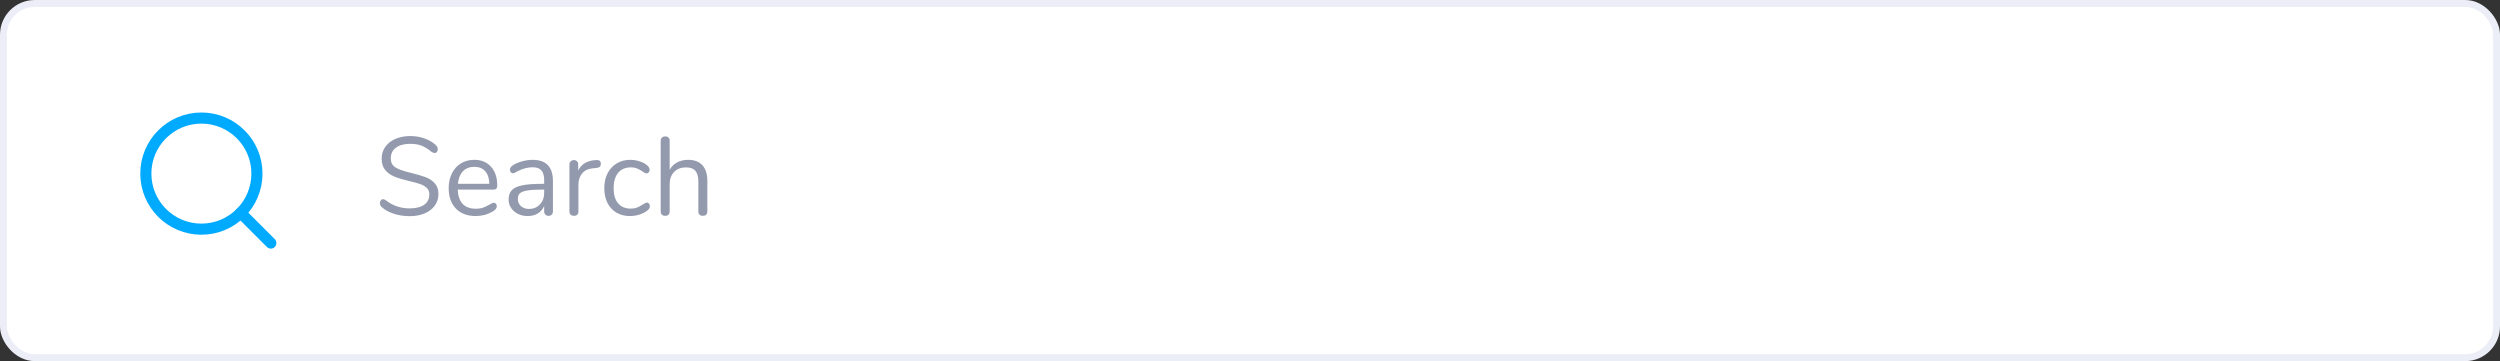 <svg width="360" height="52" viewBox="0 0 360 52" fill="none" xmlns="http://www.w3.org/2000/svg">
<rect x="0" y="0" width="360" height="52" fill="#333333" stroke="none"/>
<rect x="0.5" y="0.5" width="359" height="51" rx="4.5" fill="white"/>
<path d="M58.992 31.128C58.192 31.128 57.424 31.011 56.688 30.776C55.963 30.531 55.381 30.205 54.944 29.8C54.784 29.651 54.704 29.464 54.704 29.24C54.704 29.091 54.747 28.963 54.832 28.856C54.917 28.739 55.019 28.68 55.136 28.68C55.275 28.68 55.424 28.739 55.584 28.856C56.576 29.624 57.707 30.008 58.976 30.008C59.893 30.008 60.597 29.832 61.088 29.48C61.579 29.128 61.824 28.627 61.824 27.976C61.824 27.603 61.707 27.304 61.472 27.08C61.237 26.845 60.928 26.659 60.544 26.52C60.16 26.381 59.643 26.237 58.992 26.088C58.117 25.885 57.397 25.672 56.832 25.448C56.277 25.224 55.824 24.904 55.472 24.488C55.131 24.072 54.96 23.528 54.96 22.856C54.96 22.216 55.131 21.651 55.472 21.16C55.824 20.659 56.309 20.275 56.928 20.008C57.557 19.731 58.272 19.592 59.072 19.592C59.819 19.592 60.512 19.709 61.152 19.944C61.803 20.168 62.347 20.493 62.784 20.92C62.955 21.091 63.04 21.277 63.04 21.48C63.04 21.629 62.997 21.763 62.912 21.88C62.827 21.987 62.725 22.04 62.608 22.04C62.491 22.04 62.336 21.981 62.144 21.864C61.621 21.437 61.136 21.139 60.688 20.968C60.24 20.797 59.701 20.712 59.072 20.712C58.187 20.712 57.499 20.899 57.008 21.272C56.517 21.635 56.272 22.147 56.272 22.808C56.272 23.373 56.485 23.8 56.912 24.088C57.349 24.365 58.016 24.611 58.912 24.824C59.883 25.059 60.645 25.277 61.2 25.48C61.755 25.672 62.213 25.965 62.576 26.36C62.949 26.755 63.136 27.283 63.136 27.944C63.136 28.573 62.96 29.128 62.608 29.608C62.267 30.088 61.781 30.461 61.152 30.728C60.523 30.995 59.803 31.128 58.992 31.128ZM71.107 29.192C71.224 29.192 71.326 29.24 71.411 29.336C71.496 29.432 71.539 29.555 71.539 29.704C71.539 29.971 71.352 30.216 70.979 30.44C70.595 30.664 70.19 30.835 69.763 30.952C69.336 31.059 68.92 31.112 68.515 31.112C67.31 31.112 66.355 30.755 65.651 30.04C64.958 29.325 64.611 28.339 64.611 27.08C64.611 26.28 64.766 25.576 65.075 24.968C65.384 24.349 65.816 23.869 66.371 23.528C66.936 23.187 67.576 23.016 68.291 23.016C69.304 23.016 70.11 23.347 70.707 24.008C71.304 24.669 71.603 25.565 71.603 26.696C71.603 26.909 71.56 27.064 71.475 27.16C71.39 27.256 71.251 27.304 71.059 27.304H65.907C66.003 29.139 66.872 30.056 68.515 30.056C68.931 30.056 69.288 30.003 69.587 29.896C69.886 29.779 70.206 29.624 70.547 29.432C70.824 29.272 71.011 29.192 71.107 29.192ZM68.307 24.024C67.624 24.024 67.075 24.237 66.659 24.664C66.254 25.091 66.014 25.693 65.939 26.472H70.467C70.446 25.683 70.248 25.08 69.875 24.664C69.502 24.237 68.979 24.024 68.307 24.024ZM76.697 23.016C78.648 23.016 79.624 24.04 79.624 26.088V30.44C79.624 30.632 79.566 30.787 79.448 30.904C79.342 31.021 79.192 31.08 79.001 31.08C78.808 31.08 78.654 31.021 78.537 30.904C78.419 30.787 78.361 30.632 78.361 30.44V29.672C78.158 30.131 77.849 30.488 77.433 30.744C77.016 30.989 76.537 31.112 75.993 31.112C75.491 31.112 75.027 31.011 74.6 30.808C74.184 30.605 73.854 30.323 73.609 29.96C73.363 29.597 73.24 29.197 73.24 28.76C73.24 28.173 73.39 27.72 73.689 27.4C73.987 27.069 74.478 26.835 75.16 26.696C75.843 26.547 76.793 26.472 78.008 26.472H78.361V25.944C78.361 25.304 78.227 24.835 77.96 24.536C77.704 24.237 77.283 24.088 76.697 24.088C75.971 24.088 75.235 24.285 74.489 24.68C74.201 24.861 73.998 24.952 73.88 24.952C73.752 24.952 73.646 24.904 73.561 24.808C73.475 24.712 73.433 24.589 73.433 24.44C73.433 24.291 73.475 24.163 73.561 24.056C73.656 23.939 73.806 23.821 74.008 23.704C74.382 23.491 74.803 23.325 75.272 23.208C75.752 23.08 76.227 23.016 76.697 23.016ZM76.168 30.088C76.808 30.088 77.331 29.875 77.737 29.448C78.153 29.011 78.361 28.451 78.361 27.768V27.304H78.073C77.134 27.304 76.419 27.347 75.928 27.432C75.438 27.507 75.086 27.64 74.873 27.832C74.67 28.013 74.569 28.285 74.569 28.648C74.569 29.064 74.718 29.411 75.016 29.688C75.326 29.955 75.71 30.088 76.168 30.088ZM85.853 23.048C86.301 23.016 86.525 23.197 86.525 23.592C86.525 23.763 86.477 23.901 86.381 24.008C86.285 24.104 86.12 24.163 85.885 24.184L85.405 24.232C84.69 24.296 84.157 24.552 83.805 25C83.463 25.437 83.293 25.955 83.293 26.552V30.44C83.293 30.653 83.234 30.813 83.117 30.92C82.999 31.027 82.845 31.08 82.653 31.08C82.461 31.08 82.301 31.027 82.173 30.92C82.055 30.803 81.997 30.643 81.997 30.44V23.688C81.997 23.485 82.061 23.331 82.189 23.224C82.317 23.107 82.472 23.048 82.653 23.048C82.823 23.048 82.968 23.107 83.085 23.224C83.202 23.331 83.261 23.48 83.261 23.672V24.568C83.485 24.099 83.799 23.741 84.205 23.496C84.621 23.251 85.096 23.107 85.629 23.064L85.853 23.048ZM90.697 31.112C89.972 31.112 89.327 30.947 88.761 30.616C88.207 30.285 87.775 29.816 87.465 29.208C87.167 28.6 87.017 27.896 87.017 27.096C87.017 26.296 87.172 25.587 87.481 24.968C87.801 24.349 88.244 23.869 88.809 23.528C89.375 23.187 90.025 23.016 90.761 23.016C91.167 23.016 91.567 23.075 91.961 23.192C92.367 23.299 92.719 23.459 93.017 23.672C93.209 23.8 93.343 23.928 93.417 24.056C93.503 24.173 93.545 24.307 93.545 24.456C93.545 24.605 93.503 24.728 93.417 24.824C93.343 24.92 93.241 24.968 93.113 24.968C93.039 24.968 92.959 24.947 92.873 24.904C92.788 24.861 92.713 24.819 92.649 24.776C92.596 24.733 92.559 24.707 92.537 24.696C92.26 24.515 91.993 24.371 91.737 24.264C91.492 24.157 91.188 24.104 90.825 24.104C90.047 24.104 89.439 24.371 89.001 24.904C88.575 25.427 88.361 26.157 88.361 27.096C88.361 28.035 88.575 28.76 89.001 29.272C89.439 29.784 90.047 30.04 90.825 30.04C91.188 30.04 91.497 29.987 91.753 29.88C92.02 29.773 92.287 29.629 92.553 29.448C92.671 29.373 92.783 29.309 92.889 29.256C92.996 29.203 93.087 29.176 93.161 29.176C93.279 29.176 93.375 29.224 93.449 29.32C93.535 29.416 93.577 29.539 93.577 29.688C93.577 29.827 93.54 29.955 93.465 30.072C93.391 30.179 93.252 30.301 93.049 30.44C92.751 30.643 92.388 30.808 91.961 30.936C91.545 31.053 91.124 31.112 90.697 31.112ZM99.073 23.016C99.991 23.016 100.684 23.277 101.154 23.8C101.623 24.312 101.858 25.08 101.858 26.104V30.44C101.858 30.643 101.799 30.803 101.682 30.92C101.564 31.027 101.41 31.08 101.218 31.08C101.015 31.08 100.855 31.027 100.738 30.92C100.62 30.803 100.562 30.643 100.562 30.44V26.136C100.562 25.443 100.418 24.931 100.13 24.6C99.852 24.269 99.404 24.104 98.785 24.104C98.071 24.104 97.5 24.323 97.073 24.76C96.647 25.197 96.433 25.789 96.433 26.536V30.44C96.433 30.643 96.375 30.803 96.257 30.92C96.151 31.027 95.996 31.08 95.793 31.08C95.591 31.08 95.431 31.027 95.314 30.92C95.196 30.803 95.138 30.643 95.138 30.44V20.264C95.138 20.083 95.196 19.933 95.314 19.816C95.442 19.699 95.602 19.64 95.793 19.64C95.996 19.64 96.151 19.699 96.257 19.816C96.375 19.923 96.433 20.072 96.433 20.264V24.456C96.689 23.987 97.047 23.629 97.505 23.384C97.964 23.139 98.487 23.016 99.073 23.016Z" fill="#939AAD"/>
<path d="M29 33C33.418 33 37 29.418 37 25C37 20.582 33.418 17 29 17C24.582 17 21 20.582 21 25C21 29.418 24.582 33 29 33Z" stroke="#00AAFF" stroke-width="1.6" stroke-linecap="round" stroke-linejoin="round"/>
<path d="M39 35L34.65 30.65" stroke="#00AAFF" stroke-width="1.6" stroke-linecap="round" stroke-linejoin="round"/>
<rect x="0.5" y="0.5" width="359" height="51" rx="4.5" stroke="#EBEEF7"/>
</svg>
